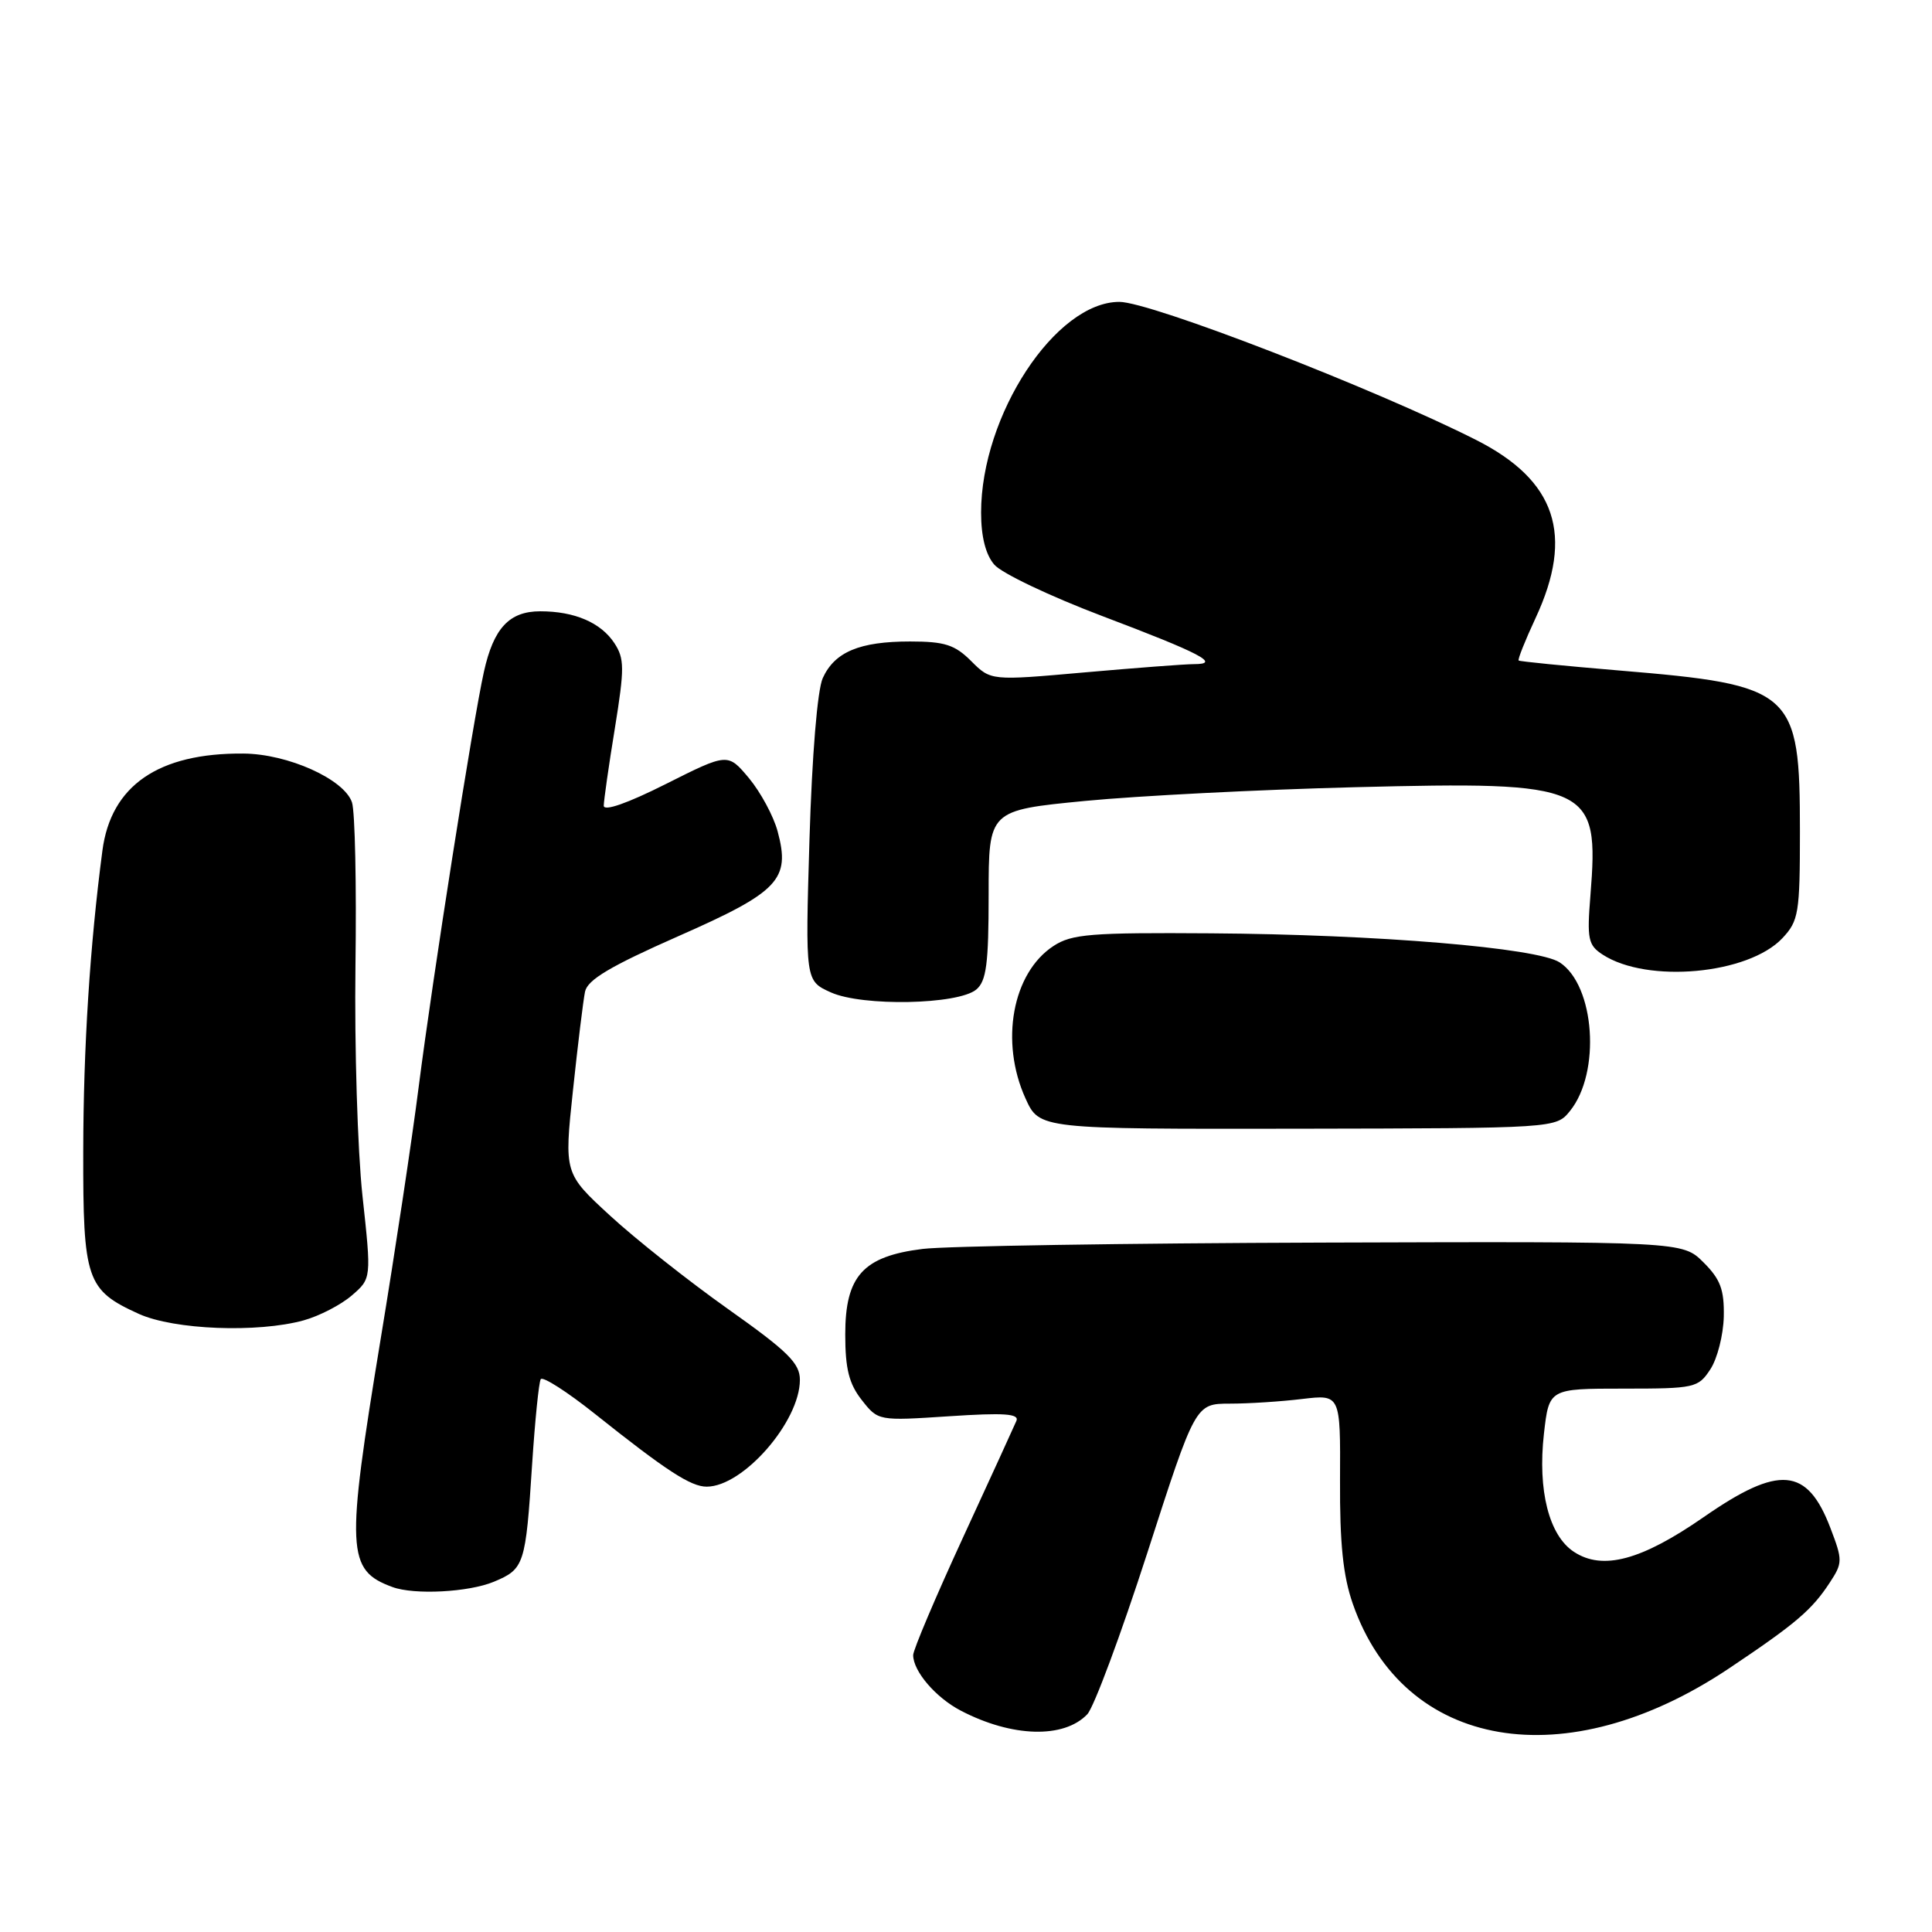 <?xml version="1.0" encoding="UTF-8" standalone="no"?>
<!DOCTYPE svg PUBLIC "-//W3C//DTD SVG 1.1//EN" "http://www.w3.org/Graphics/SVG/1.1/DTD/svg11.dtd" >
<svg xmlns="http://www.w3.org/2000/svg" xmlns:xlink="http://www.w3.org/1999/xlink" version="1.1" viewBox="0 0 256 256">
 <g >
 <path fill="currentColor"
d=" M 144.07 227.15 C 144.94 226.24 148.52 216.61 152.03 205.75 C 158.40 186.00 158.40 186.00 162.95 185.99 C 165.45 185.99 169.78 185.71 172.56 185.37 C 177.62 184.77 177.62 184.77 177.56 196.13 C 177.52 204.53 177.96 208.82 179.26 212.53 C 186.02 231.89 207.48 235.55 229.12 221.06 C 237.96 215.14 240.08 213.33 242.45 209.71 C 244.17 207.09 244.17 206.74 242.54 202.47 C 239.46 194.40 235.74 194.08 225.74 201.03 C 217.49 206.75 212.37 208.13 208.56 205.63 C 205.25 203.47 203.73 197.48 204.58 189.97 C 205.26 184.00 205.26 184.00 215.11 184.00 C 224.57 184.00 225.02 183.90 226.63 181.44 C 227.56 180.03 228.35 176.89 228.41 174.46 C 228.48 170.89 227.97 169.51 225.72 167.27 C 222.94 164.50 222.94 164.50 175.35 164.65 C 149.18 164.73 125.28 165.11 122.25 165.49 C 114.35 166.47 112.00 169.08 112.00 176.82 C 112.00 181.38 112.50 183.36 114.18 185.50 C 116.36 188.28 116.37 188.28 125.78 187.66 C 133.04 187.18 135.08 187.32 134.68 188.27 C 134.39 188.95 131.20 195.93 127.58 203.78 C 123.96 211.64 121.00 218.62 121.00 219.31 C 121.00 221.45 123.99 224.94 127.31 226.67 C 134.10 230.21 140.97 230.40 144.07 227.15 Z  M 65.44 209.59 C 69.48 207.90 69.65 207.38 70.51 194.00 C 70.89 188.22 71.40 183.16 71.65 182.75 C 71.91 182.34 75.13 184.40 78.81 187.33 C 88.31 194.90 91.55 197.00 93.65 196.99 C 98.48 196.98 105.98 188.37 105.99 182.85 C 106.00 180.65 104.42 179.08 96.48 173.46 C 91.24 169.75 84.21 164.18 80.86 161.10 C 74.75 155.48 74.75 155.48 75.92 144.49 C 76.56 138.45 77.28 132.56 77.52 131.40 C 77.85 129.82 80.89 128.02 89.86 124.06 C 103.23 118.17 104.76 116.55 103.04 110.16 C 102.50 108.14 100.79 104.98 99.25 103.12 C 96.44 99.76 96.44 99.76 88.22 103.89 C 83.13 106.45 80.00 107.54 80.00 106.76 C 80.01 106.07 80.66 101.46 81.47 96.52 C 82.76 88.54 82.75 87.27 81.41 85.22 C 79.62 82.50 76.14 81.00 71.59 81.00 C 67.48 81.00 65.40 83.23 64.12 89.02 C 62.67 95.53 57.34 129.45 55.48 144.00 C 54.61 150.88 52.34 165.91 50.44 177.42 C 45.81 205.54 45.93 208.06 52.00 210.29 C 54.90 211.36 62.10 210.98 65.44 209.59 Z  M 40.25 174.95 C 42.31 174.38 45.17 172.90 46.61 171.66 C 49.22 169.41 49.22 169.41 48.03 158.46 C 47.38 152.43 46.96 138.72 47.10 128.00 C 47.25 117.28 47.04 107.52 46.64 106.32 C 45.61 103.25 38.15 99.89 32.25 99.85 C 20.99 99.76 14.70 104.09 13.57 112.71 C 11.91 125.30 11.05 138.82 11.03 152.53 C 11.00 169.61 11.45 170.94 18.38 174.09 C 23.05 176.21 34.14 176.64 40.25 174.95 Z  M 208.03 147.21 C 212.14 142.13 211.34 130.57 206.66 127.52 C 203.70 125.59 182.49 123.82 160.42 123.67 C 144.54 123.56 142.01 123.76 139.59 125.35 C 134.14 128.92 132.47 138.04 135.89 145.56 C 137.73 149.61 137.73 149.61 171.95 149.56 C 206.18 149.50 206.18 149.50 208.03 147.21 Z  M 129.36 131.12 C 130.70 130.00 131.00 127.71 131.00 118.56 C 131.00 107.37 131.00 107.37 143.75 106.13 C 150.76 105.45 166.85 104.63 179.50 104.31 C 210.83 103.52 211.91 104.02 210.74 118.64 C 210.27 124.45 210.44 125.24 212.36 126.49 C 218.28 130.34 231.67 129.11 236.18 124.31 C 238.33 122.02 238.50 121.00 238.50 110.17 C 238.50 91.51 237.67 90.77 214.50 88.84 C 207.35 88.24 201.38 87.65 201.23 87.52 C 201.08 87.40 202.09 84.86 203.47 81.90 C 208.60 70.88 206.19 63.67 195.62 58.31 C 182.24 51.53 152.46 40.00 148.32 40.00 C 139.86 40.00 130.00 55.03 130.00 67.92 C 130.00 71.10 130.60 73.49 131.75 74.82 C 132.71 75.95 139.12 79.00 146.00 81.61 C 159.14 86.58 161.84 88.00 158.22 88.00 C 157.02 88.00 150.47 88.50 143.67 89.10 C 131.29 90.20 131.29 90.20 128.69 87.60 C 126.52 85.43 125.18 85.00 120.59 85.00 C 113.90 85.00 110.60 86.38 109.02 89.85 C 108.31 91.41 107.60 100.03 107.26 111.22 C 106.70 129.97 106.70 129.97 110.10 131.50 C 114.29 133.38 126.93 133.13 129.36 131.12 Z "/>
</g>
</svg>